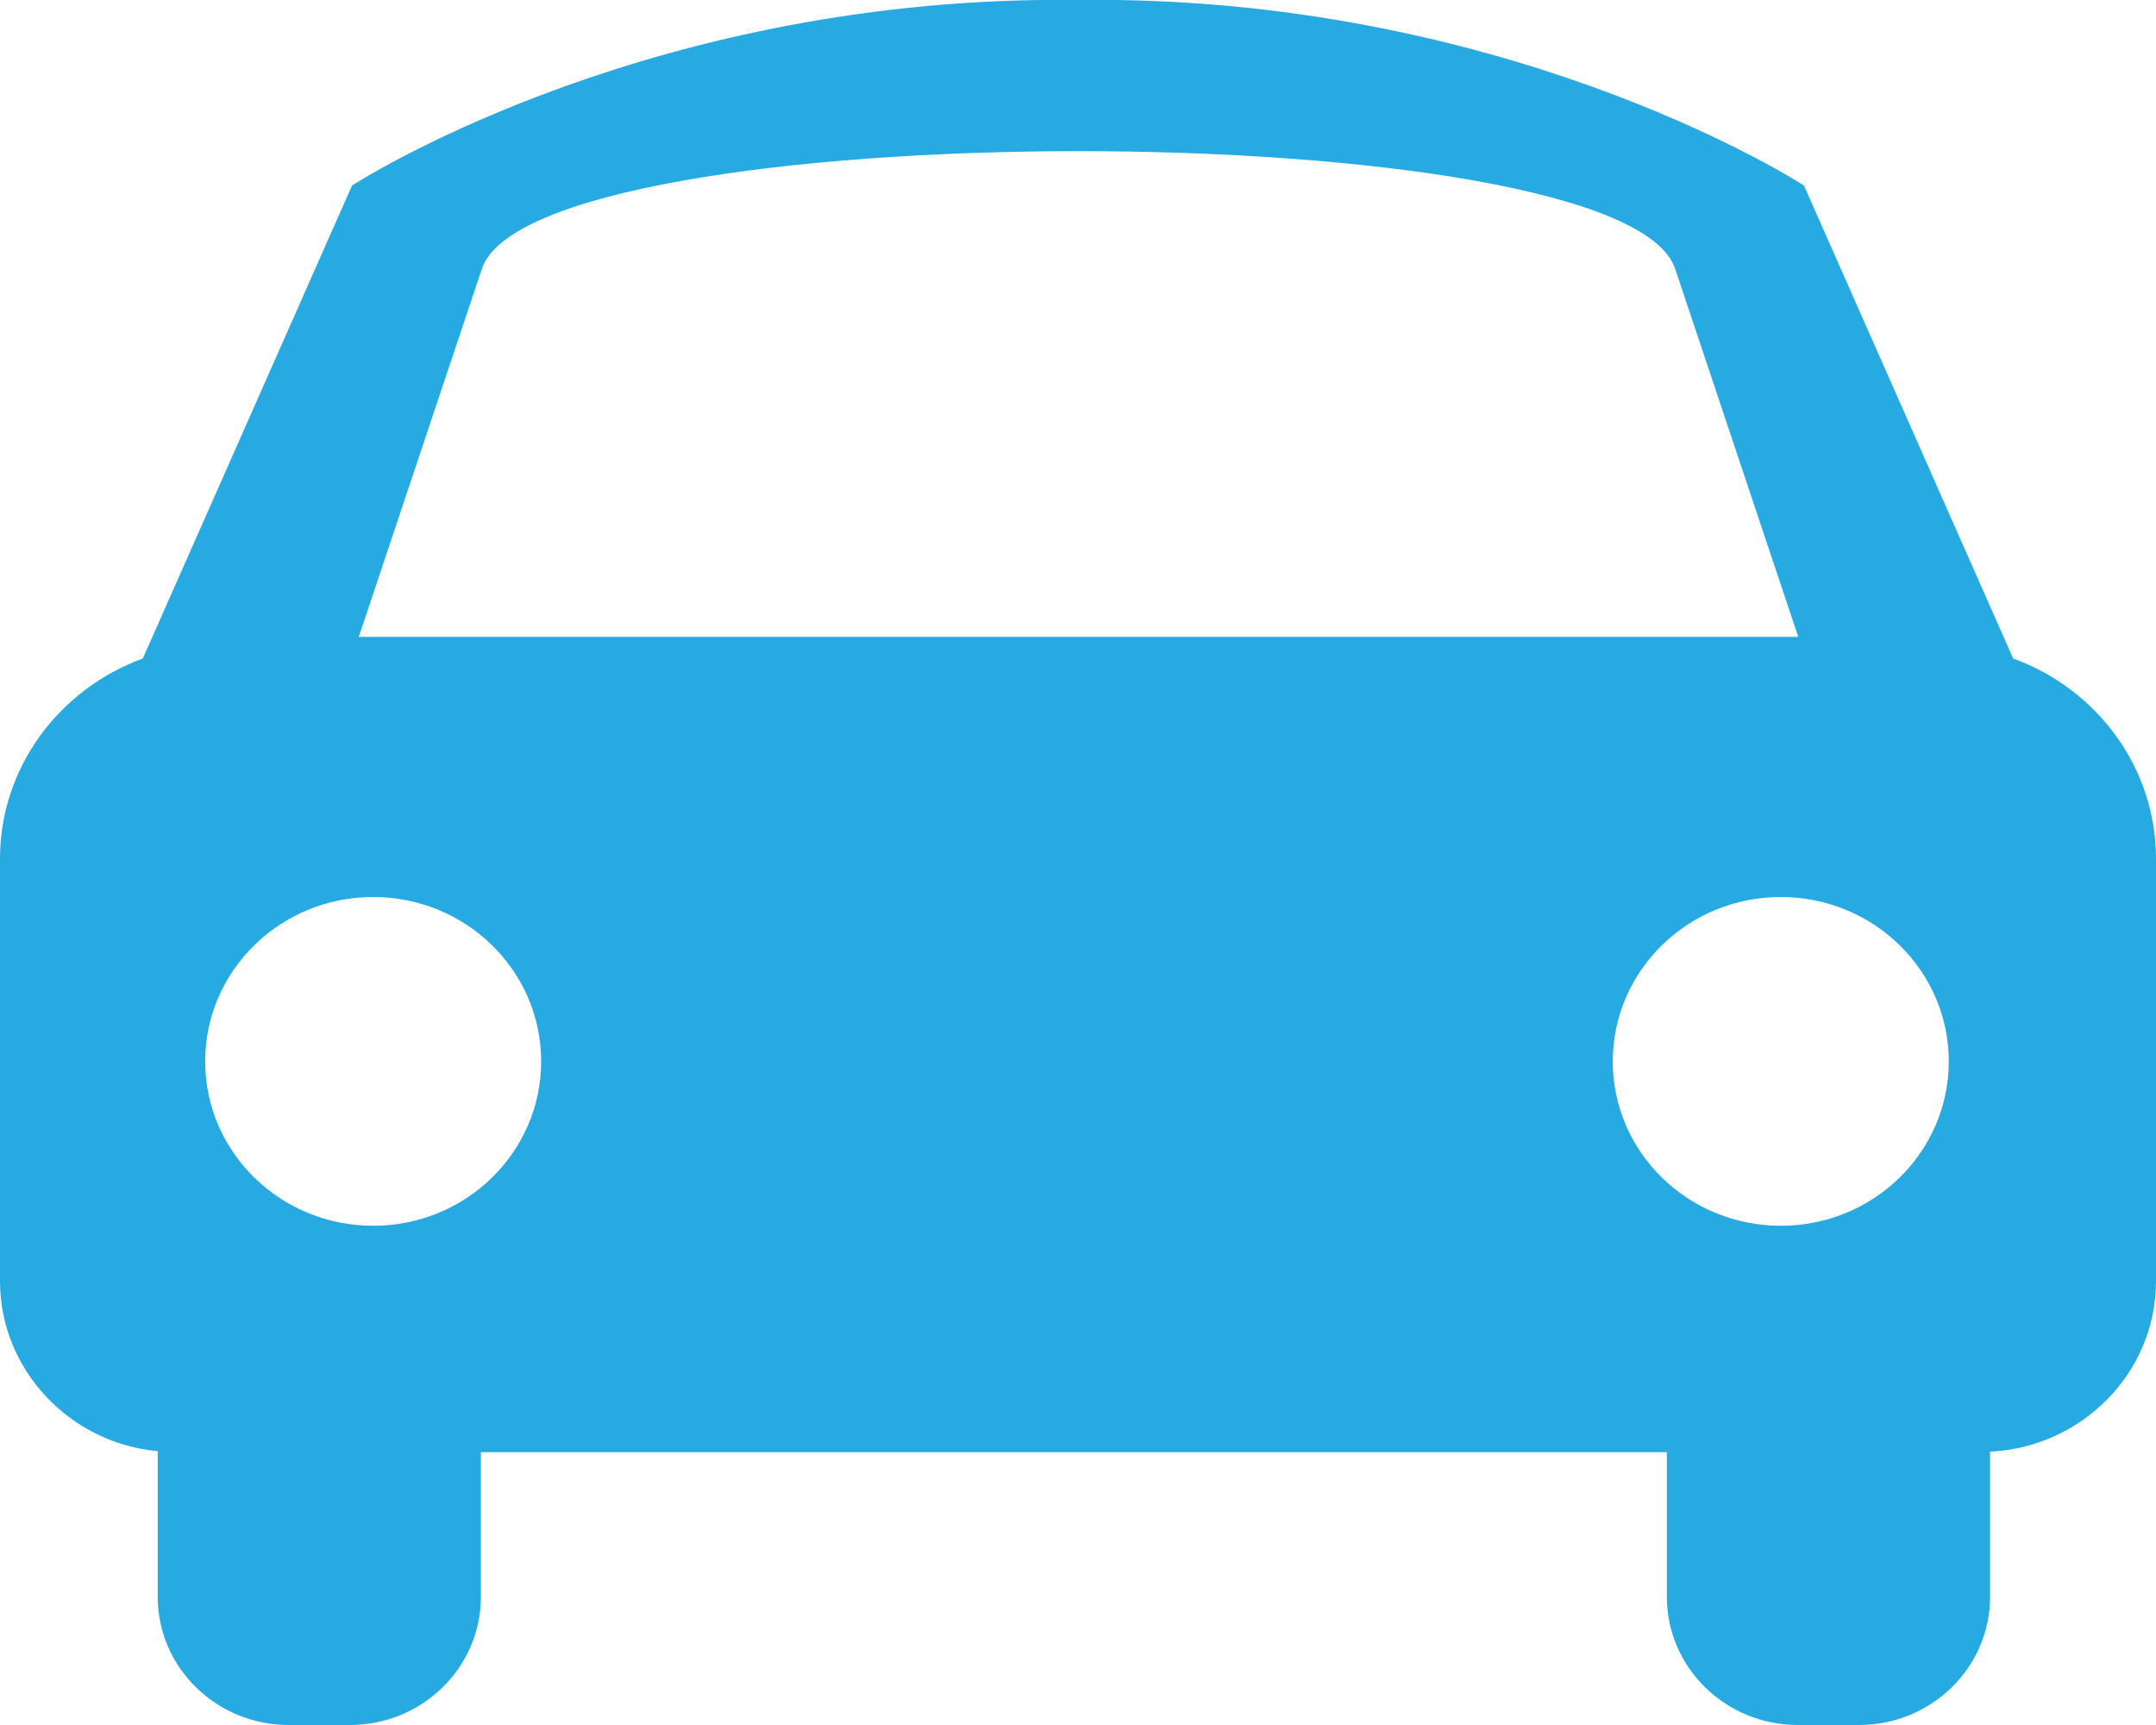 <?xml version="1.0" encoding="UTF-8" standalone="no"?>
<svg width="25px" height="20px" viewBox="0 0 25 20" version="1.1" xmlns="http://www.w3.org/2000/svg" xmlns:xlink="http://www.w3.org/1999/xlink">
    <!-- Generator: Sketch 47.1 (45422) - http://www.bohemiancoding.com/sketch -->
    <title>if_car_423286</title>
    <desc>Created with Sketch.</desc>
    <defs></defs>
    <g id="Page-1" stroke="none" stroke-width="1" fill="none" fill-rule="evenodd">
        <g id="7_PAPERWORK_1" transform="translate(-349, -48)" fill="#26AAE1">
            <g id="if_car_423286" transform="translate(349, 48)">
                <path d="M23.344,7.635 C24.313,7.986 25,8.898 25,9.956 L25,14.855 C25,15.913 24.145,16.779 23.076,16.831 L23.076,18.515 C23.076,19.334 22.394,20 21.557,20 L20.846,20 C20.01,20 19.328,19.334 19.328,18.515 L19.328,16.837 L5.576,16.837 L5.576,18.515 C5.576,19.334 4.895,20 4.058,20 L3.347,20 C2.51,20 1.829,19.334 1.829,18.515 L1.829,16.825 C0.807,16.732 0,15.878 0,14.855 L0,9.956 C0,8.892 0.693,7.986 1.656,7.635 L4.082,2.151 C4.082,2.151 7.279,0.07 12.049,0 L12.049,0 L12.3,0 L12.479,0 L12.521,0 L12.7,0 L12.951,0 L12.951,0 C17.721,0.07 20.918,2.151 20.918,2.151 L23.344,7.635 Z M20.649,10.4 C21.725,10.4 22.597,11.254 22.597,12.306 C22.597,13.359 21.725,14.212 20.649,14.212 C19.573,14.212 18.701,13.359 18.701,12.306 C18.701,11.254 19.573,10.4 20.649,10.4 Z M4.327,10.4 C5.403,10.4 6.275,11.254 6.275,12.306 C6.275,13.359 5.403,14.212 4.327,14.212 C3.251,14.212 2.379,13.359 2.379,12.306 C2.379,11.254 3.251,10.4 4.327,10.4 Z M20.846,7.384 L16.202,7.384 L10.83,7.384 L4.16,7.384 L5.588,3.116 C6.198,1.298 18.82,1.298 19.424,3.116 L20.852,7.384 L20.846,7.384 Z" id="Shape"></path>
            </g>
        </g>
    </g>
</svg>